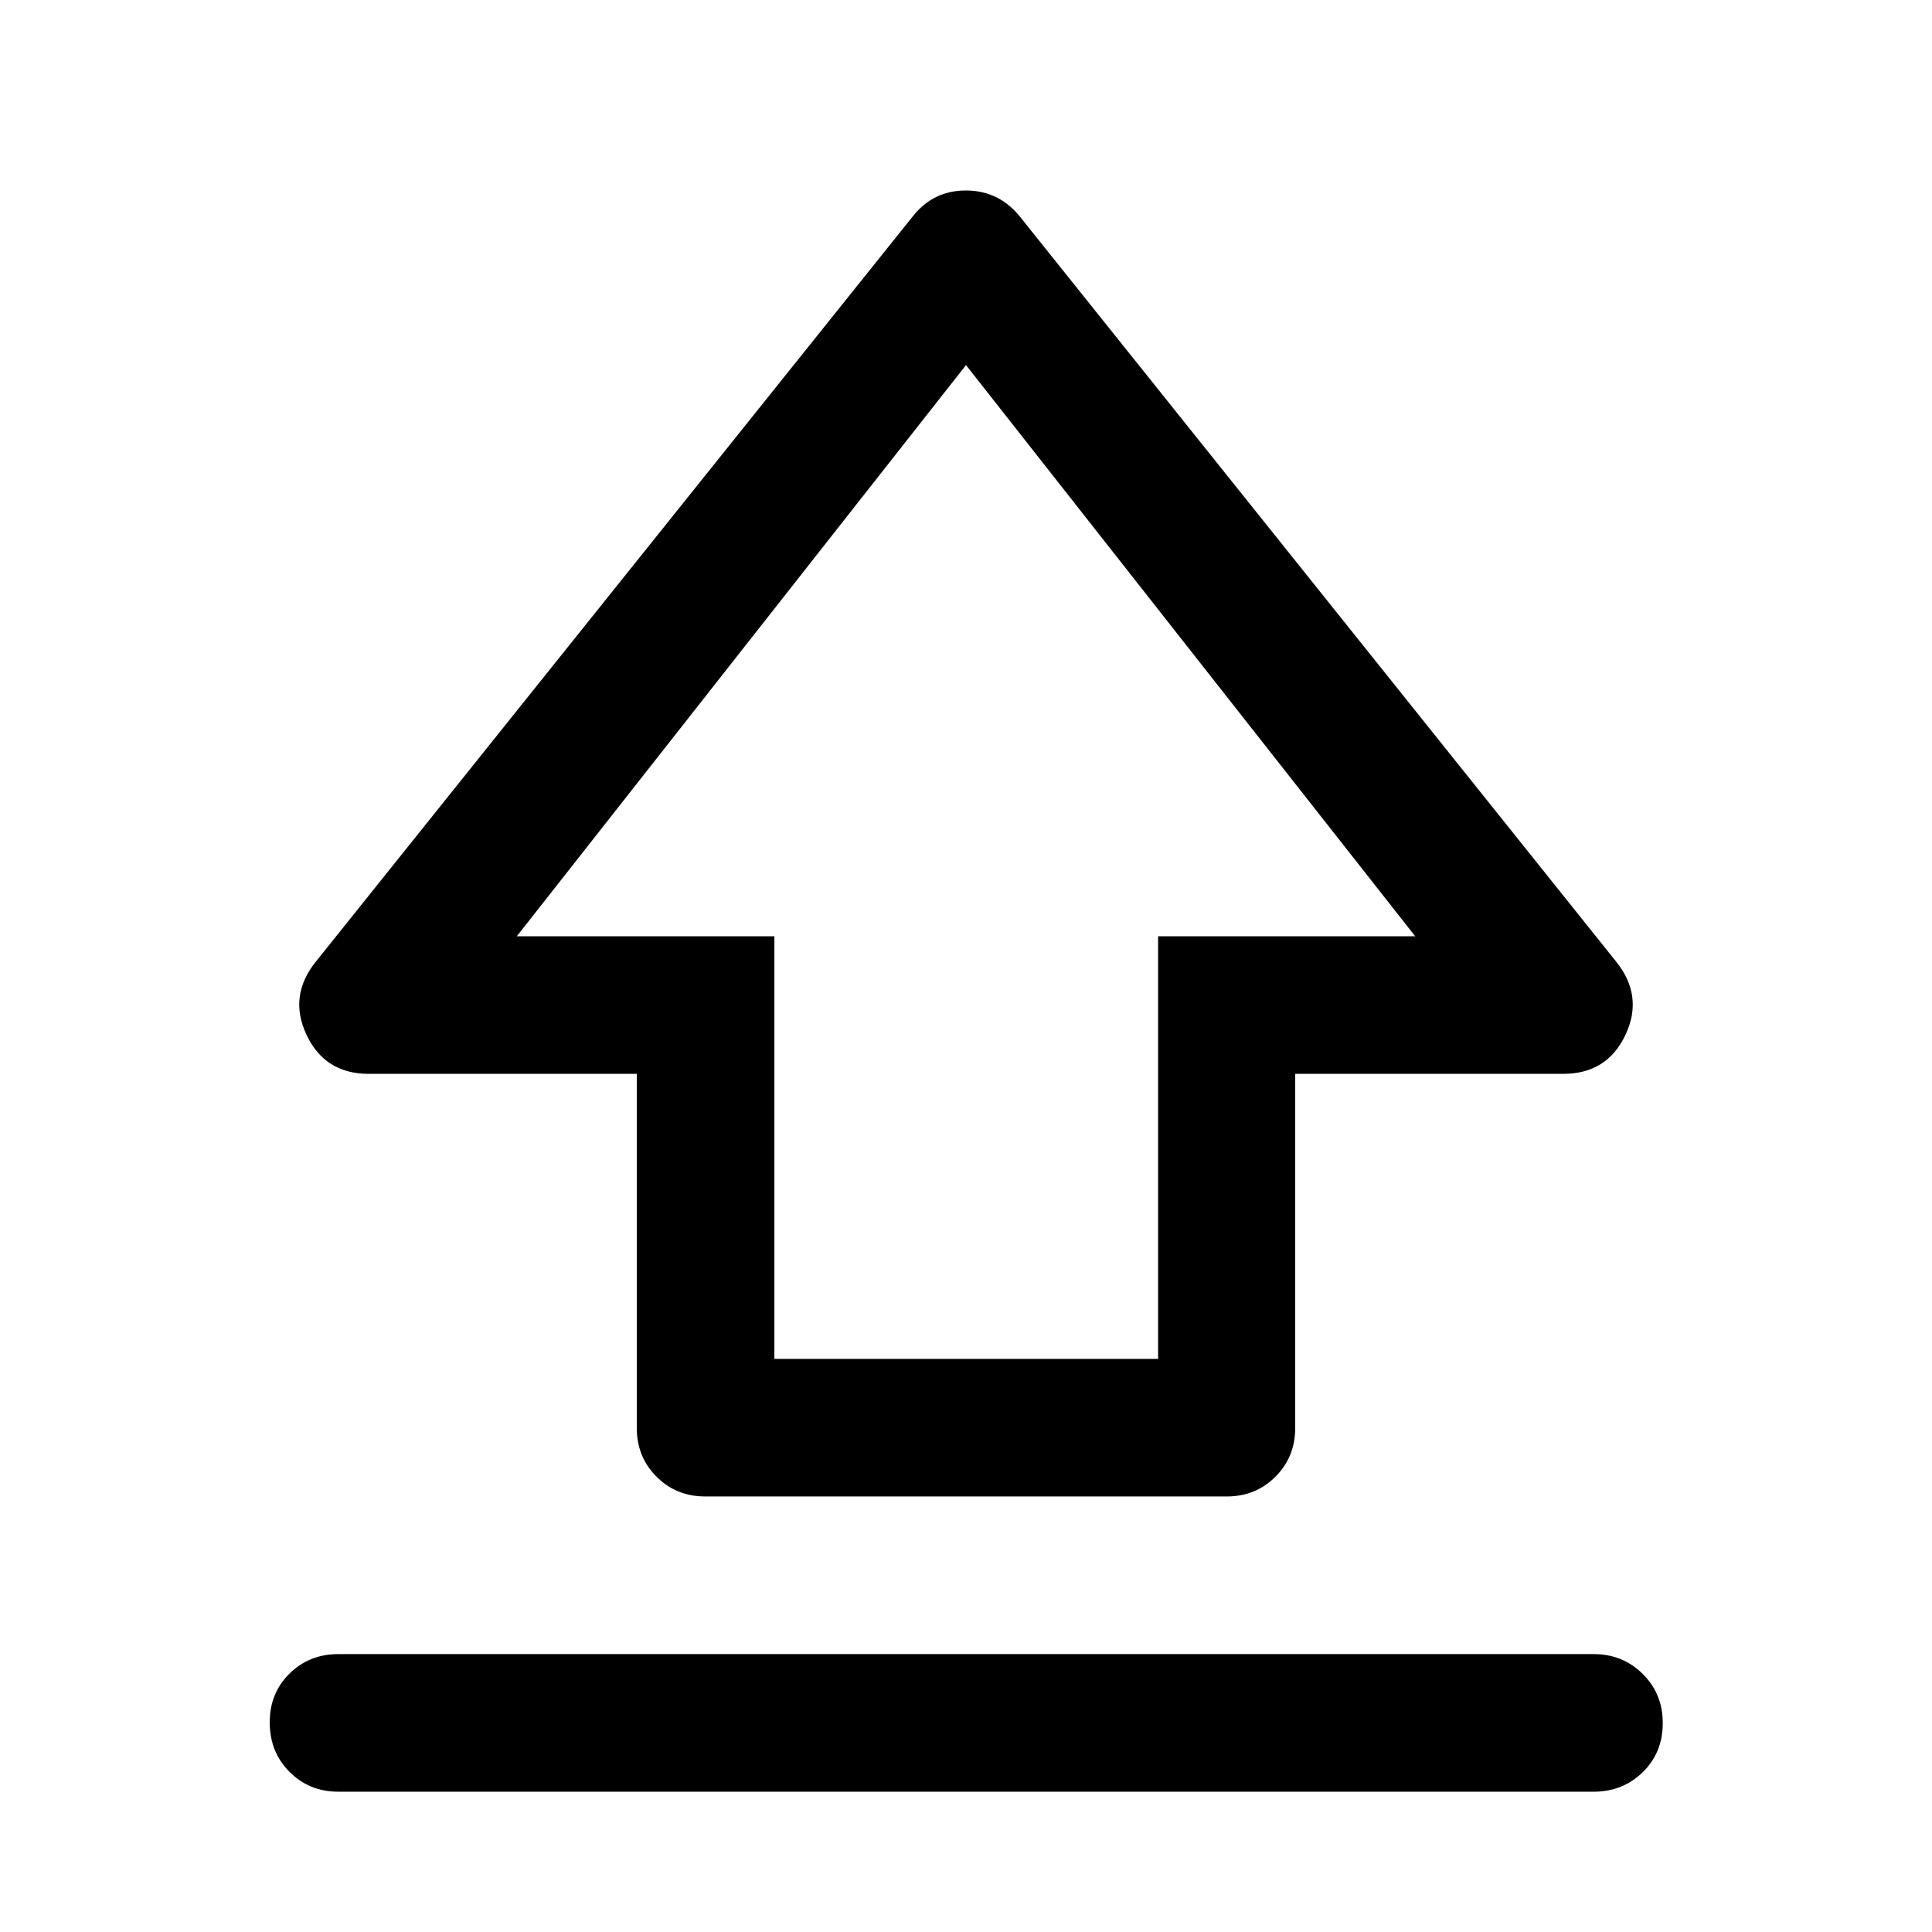 <svg xmlns="http://www.w3.org/2000/svg" width="48" height="48" viewBox="0 96 960 960"><path d="M316.413 805.522V629.587H183.196q-21.753 0-30.888-19.391-9.134-19.392 4.779-36.544l296.804-370.565q10.076-12.435 26.049-12.435 15.973 0 26.408 12.435l296.565 370.565q13.913 17.152 4.779 36.544-9.135 19.391-30.888 19.391H643.587v175.935q0 14.424-9.821 24.244-9.82 9.821-24.244 9.821H350.478q-14.424 0-24.244-9.821-9.821-9.82-9.821-24.244Zm68.37-34.305h190.673v-210h127.739L480 277.413 256.805 561.217h127.978v210ZM480 521.326ZM168.087 986.283q-14.424 0-24.245-9.871-9.82-9.871-9.82-24.609 0-14.499 9.82-24.194 9.821-9.696 24.245-9.696h623.826q14.424 0 24.364 9.871 9.941 9.871 9.941 24.37 0 14.737-9.941 24.433-9.94 9.696-24.364 9.696H168.087Z"/></svg>